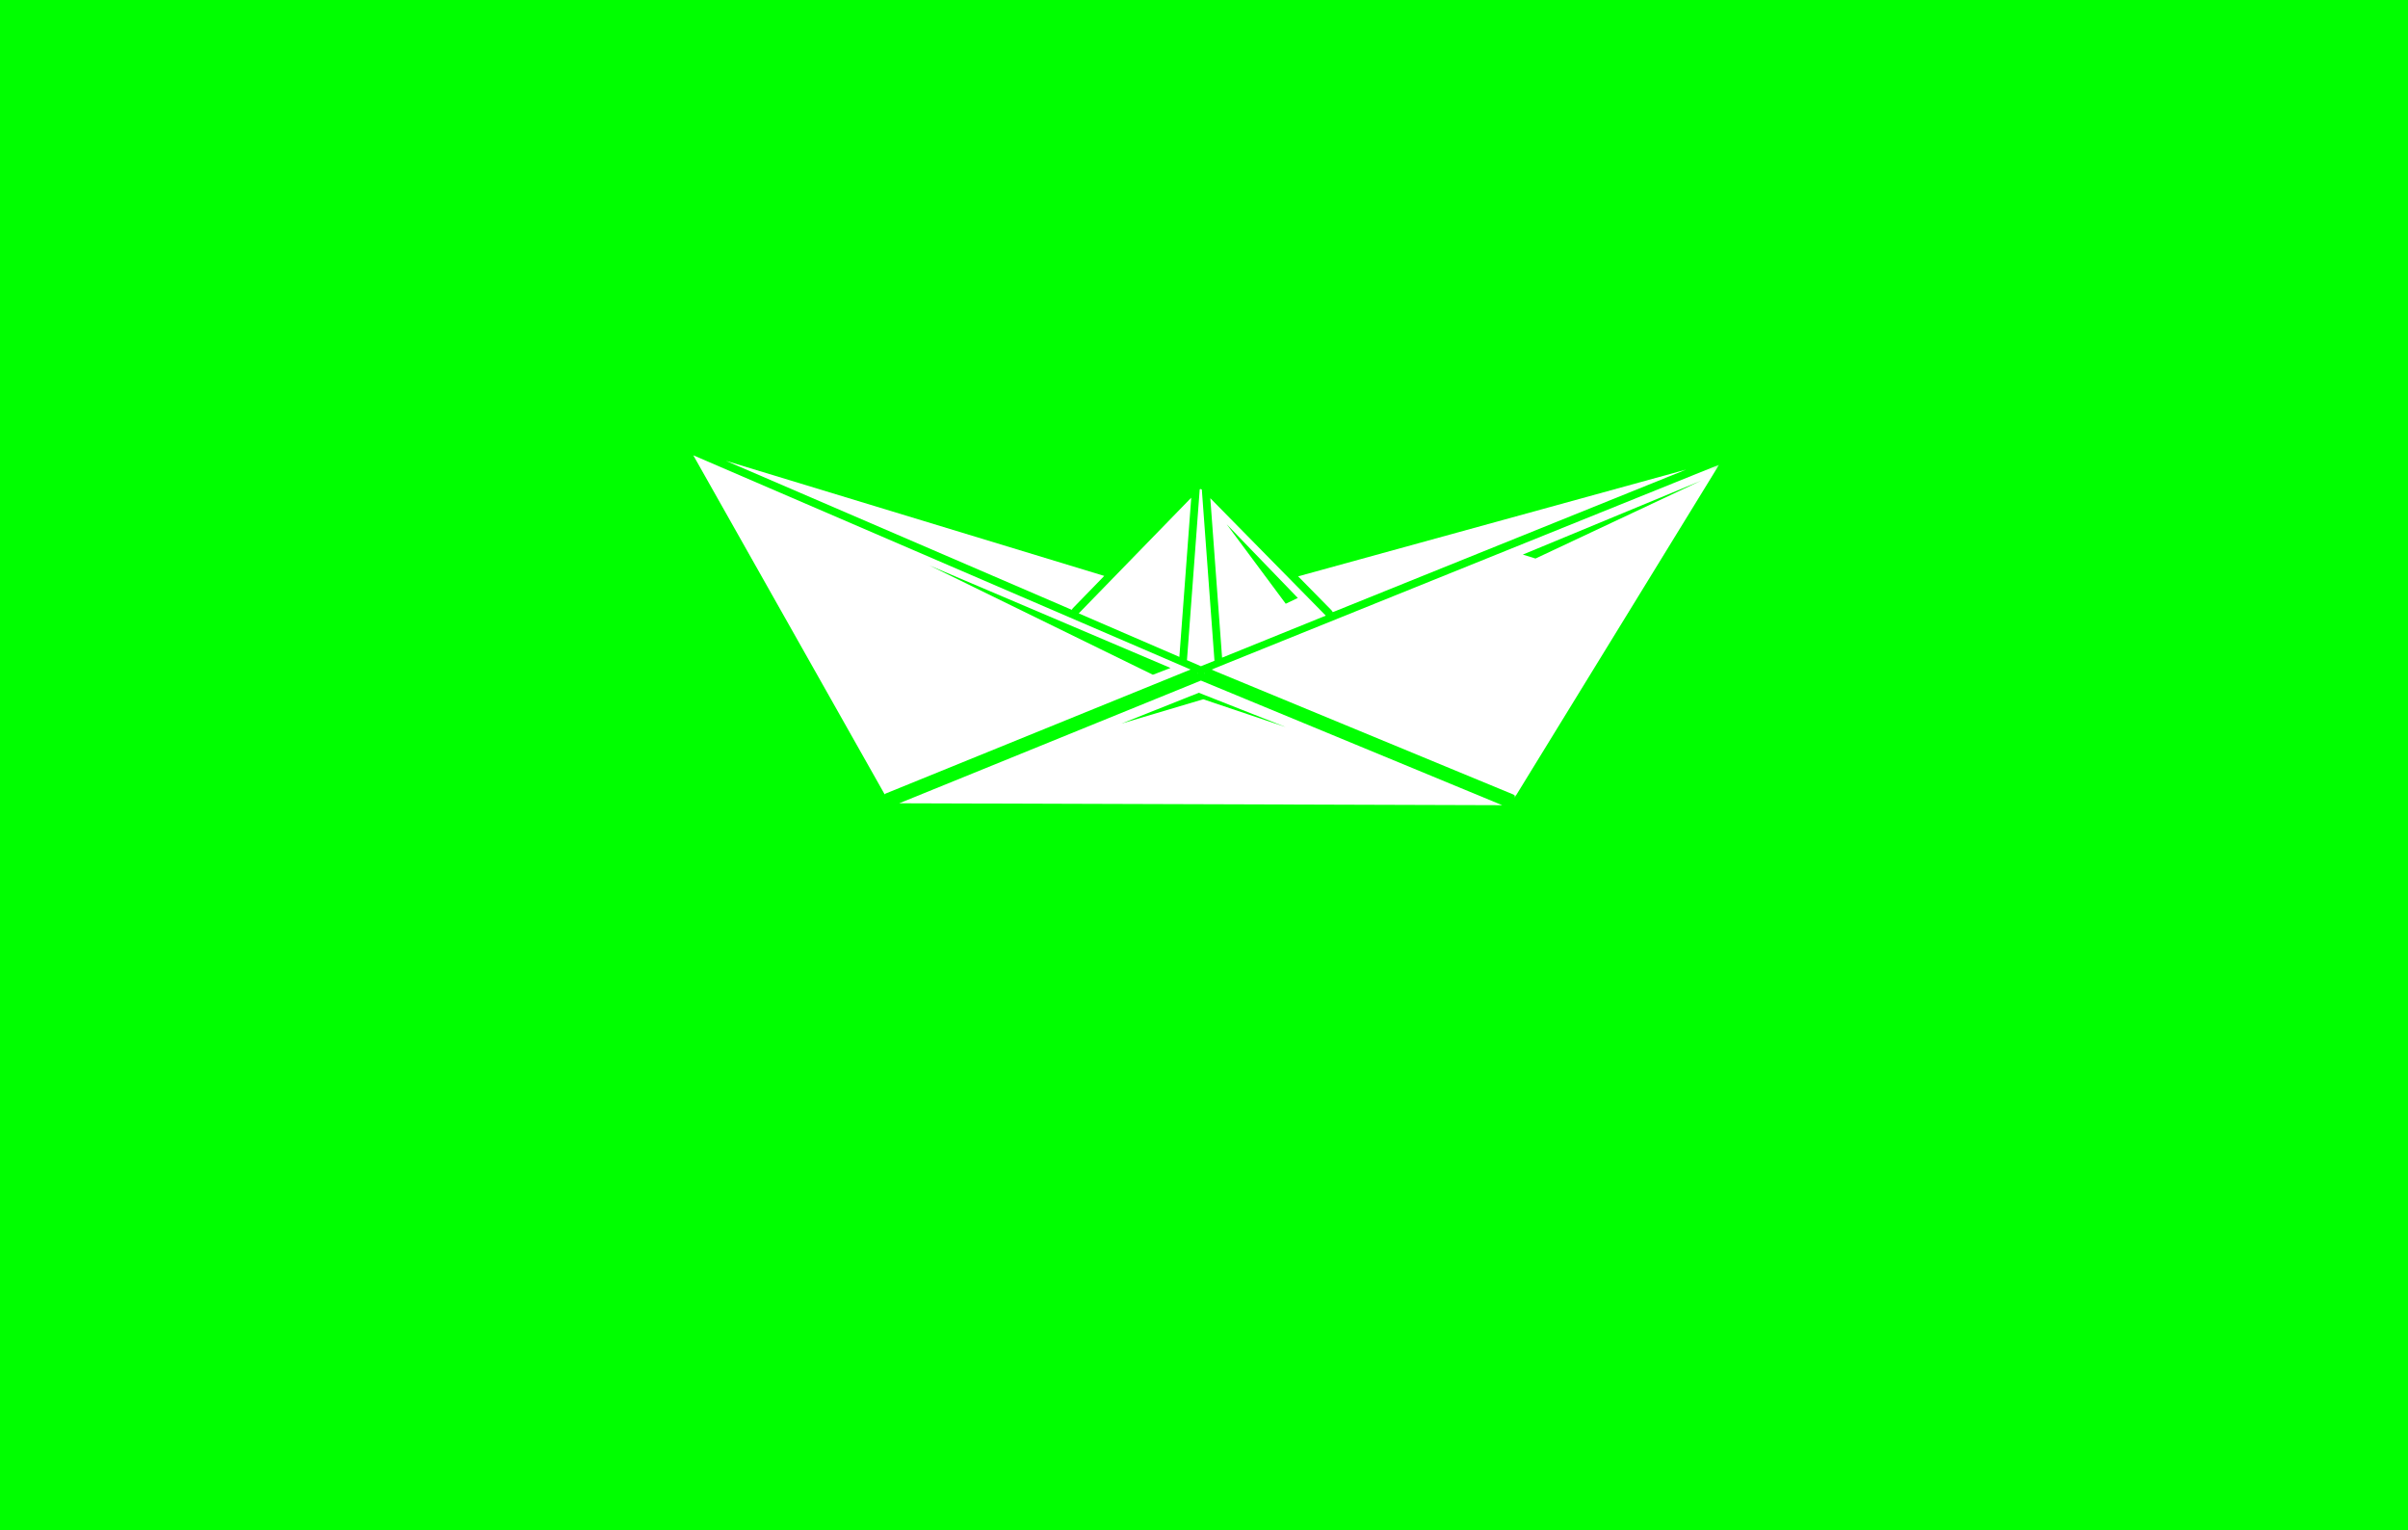 
<svg width="521px" height="331px" viewBox="0 0 521 331" version="1.1" xmlns="http://www.w3.org/2000/svg" xmlns:xlink="http://www.w3.org/1999/xlink">
    <!-- Generator: Sketch 43.1 (39012) - http://www.bohemiancoding.com/sketch -->
    <desc>Created with Sketch.</desc>
    <defs>
        <polygon id="path-1" points="109.891 72.125 109.891 0.16 0.028 0.16 0.028 72.125"></polygon>
    </defs>
    <g id="Page-1" stroke="none" stroke-width="1" fill="none" fill-rule="evenodd">
        <g id="PORTFOLIO-Copy-3" transform="translate(-110, -245)">
            <g id="bg_dc11331" transform="translate(110, 245)">
                <rect id="Rectangle" fill="#00FF00" fill-rule="nonzero" x="0" y="0" width="521" height="331"></rect>
                <g id="Page-1" transform="translate(150, 98)">
                    <polygon id="Fill-1" fill="#FFFFFF" fill-rule="nonzero" points="105.171 44.087 107.742 9.648 83.395 34.676"></polygon>
                    <g id="Group-21" transform="translate(0, 0.438)">
                        <path d="M112.765,44.48 L110.031,7.464 C109.952,7.388 109.85,7.341 109.741,7.341 L109.738,7.341 C109.676,7.341 109.628,7.385 109.573,7.411 L106.815,44.359 L109.837,45.666 L112.765,44.48 Z" id="Fill-2" fill="#FFFFFF" fill-rule="nonzero"></path>
                        <path d="M130.798,30.903 L128.187,32.15 L115.408,14.962 L130.798,30.903 Z M136.854,34.722 L111.865,9.322 L114.412,43.813 L136.854,34.722 Z" id="Fill-4" fill="#FFFFFF" fill-rule="nonzero"></path>
                        <g id="Group-8" transform="translate(112.061, 1.917)">
                            <g id="Fill-6-Clipped">
                                <mask id="mask-2" fill="white">
                                    <use xlink:href="#path-1"></use>
                                </mask>
                                <g id="path-2"></g>
                                <path d="M105.961,3.635 L70.162,20.456 L67.415,19.601 L105.961,3.635 Z M65.682,72.125 L109.891,0.16 L0.028,44.482 L65.402,71.511 C65.618,71.6 65.72,71.847 65.631,72.064 C65.62,72.093 65.588,72.1 65.571,72.124 L65.682,72.125 Z" id="Fill-6" fill="#FFFFFF" fill-rule="nonzero" mask="url(#mask-2)"></path>
                            </g>
                        </g>
                        <path d="M103.253,46.042 L99.441,47.511 L51.08,23.86 L103.253,46.042 Z M41.598,73.216 L107.599,46.38 L0,0.041 L41.416,73.395 C41.462,73.323 41.512,73.251 41.598,73.216 L41.598,73.216 Z" id="Fill-9" fill="#FFFFFF" fill-rule="nonzero"></path>
                        <path d="M92.639,58.074 L109.379,51.408 L128.171,58.823 L110.332,52.812 L92.639,58.074 Z M109.829,48.77 L44.56,75.311 L175.026,75.727 L109.829,48.77 Z" id="Fill-11" fill="#FFFFFF" fill-rule="nonzero"></path>
                        <path d="M110.653,47.279 C110.634,47.248 110.626,47.212 110.609,47.18 L110.511,47.22 L110.653,47.279 Z" id="Fill-13" fill="#FFFFFF" fill-rule="nonzero"></path>
                        <path d="M109.07,47.179 C109.054,47.208 109.046,47.24 109.029,47.268 L109.157,47.217 L109.07,47.179 Z" id="Fill-15" fill="#FFFFFF" fill-rule="nonzero"></path>
                        <path d="M138.059,33.534 C138.187,33.664 138.281,33.816 138.36,33.974 L214.81,3.132 L130.869,26.226 L138.059,33.534 Z" id="Fill-17" fill="#FFFFFF" fill-rule="nonzero"></path>
                        <path d="M82.183,33.057 L88.917,26.133 L7.056,1.236 L81.897,33.467 C81.973,33.319 82.063,33.178 82.183,33.057" id="Fill-19" fill="#FFFFFF" fill-rule="nonzero"></path>
                    </g>
                </g>
            </g>
        </g>
    </g>
</svg>
